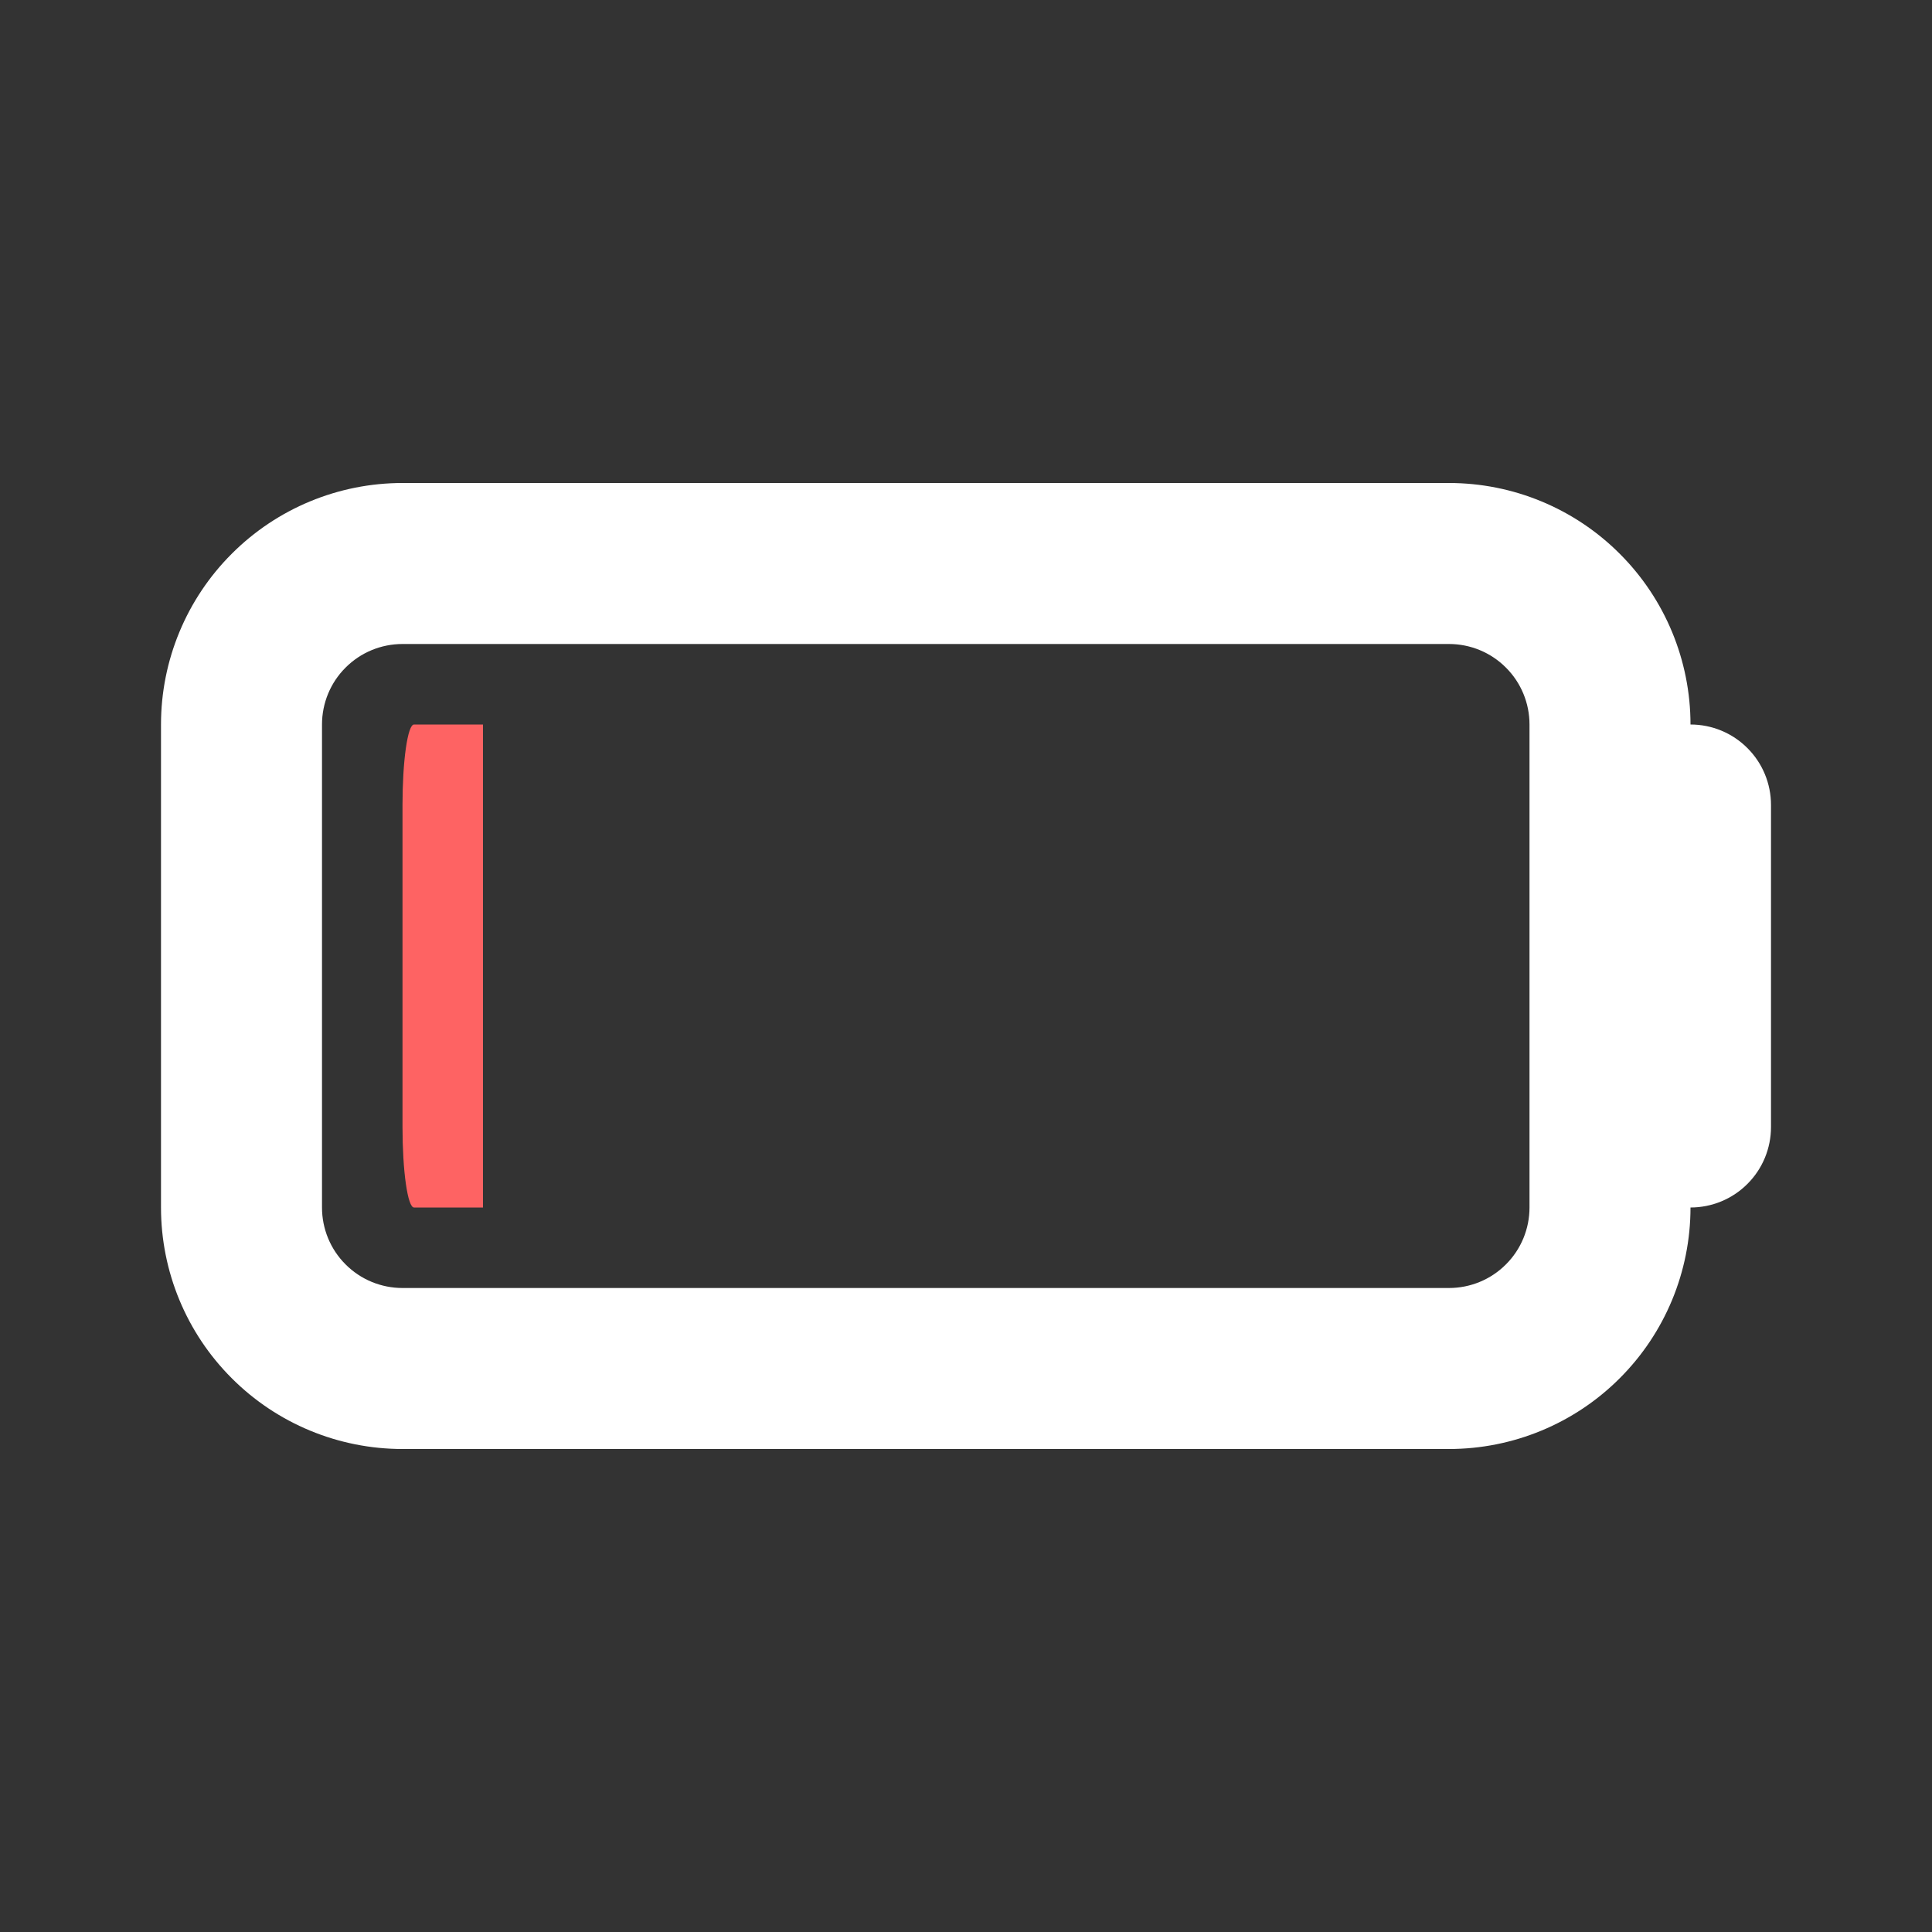 <svg width="24" height="24" viewBox="0 0 24 24" fill="none" xmlns="http://www.w3.org/2000/svg">
<rect x="0" y="0" width="24" height="24" fill="#333333" stroke="none"/>
<path d="M5.143 15C5.105 15 5.069 14.895 5.042 14.707C5.015 14.52 5 14.265 5 14V10C5 9.735 5.015 9.48 5.042 9.293C5.069 9.105 5.105 9 5.143 9H6V15H5.143Z" fill="#FE6363"/>
<path fill-rule="evenodd" clip-rule="evenodd" d="M18 6H5C4.204 6 3.441 6.316 2.879 6.879C2.316 7.441 2 8.204 2 9V15C2 15.796 2.316 16.559 2.879 17.121C3.441 17.684 4.204 18 5 18H18C18.796 18 19.559 17.684 20.121 17.121C20.684 16.559 21 15.796 21 15C21.265 15 21.52 14.895 21.707 14.707C21.895 14.52 22 14.265 22 14V10C22 9.735 21.895 9.48 21.707 9.293C21.52 9.105 21.265 9 21 9C21 8.204 20.684 7.441 20.121 6.879C19.559 6.316 18.796 6 18 6ZM18 8H5C4.735 8 4.48 8.105 4.293 8.293C4.105 8.48 4 8.735 4 9V15C4 15.265 4.105 15.52 4.293 15.707C4.48 15.895 4.735 16 5 16H18C18.265 16 18.52 15.895 18.707 15.707C18.895 15.52 19 15.265 19 15V9C19 8.735 18.895 8.48 18.707 8.293C18.52 8.105 18.265 8 18 8Z" fill="white"/>
</svg>
